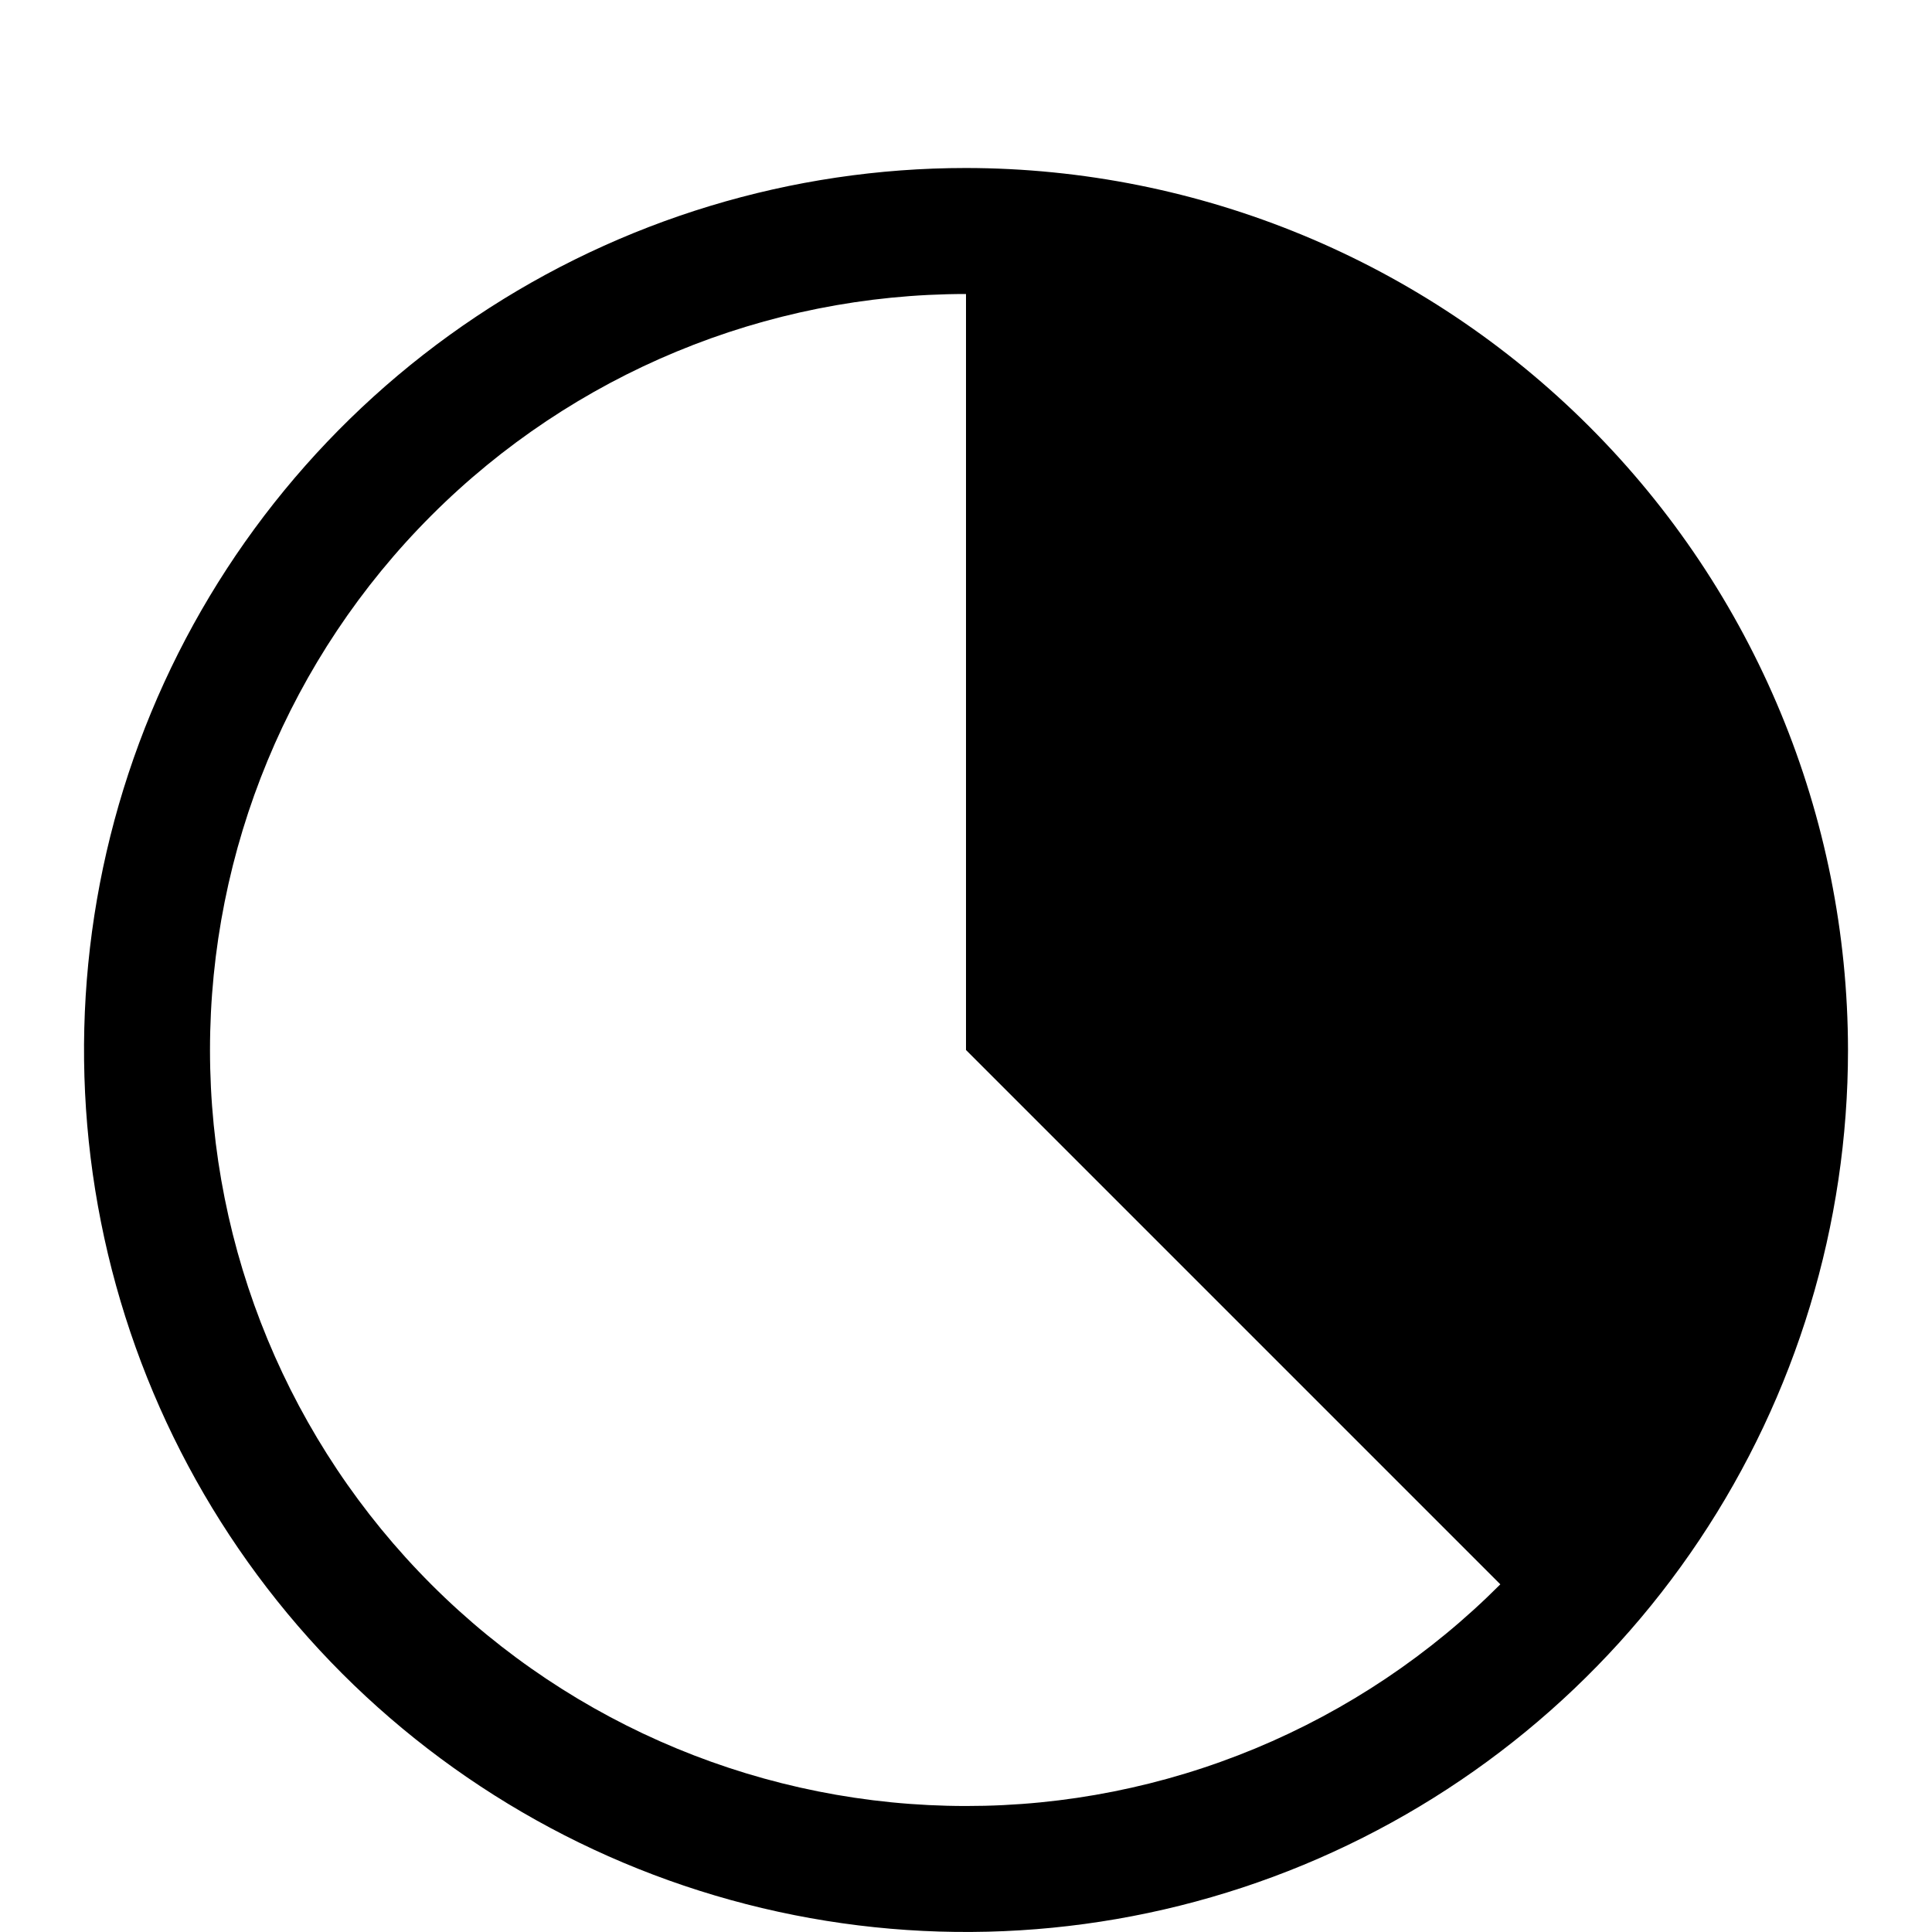 <svg width="23" height="23" viewBox="0 0 23 23" fill="none" xmlns="http://www.w3.org/2000/svg">
<g clip-path="url(#clip0_124_2277)">
<path d="M11.5 2C9.423 2 7.393 2.616 5.667 3.77C3.94 4.923 2.594 6.563 1.799 8.482C1.005 10.4 0.797 12.512 1.202 14.548C1.607 16.585 2.607 18.456 4.075 19.925C5.544 21.393 7.415 22.393 9.452 22.798C11.488 23.203 13.6 22.995 15.518 22.201C17.437 21.406 19.077 20.06 20.23 18.334C21.384 16.607 22 14.577 22 12.5C21.997 9.716 20.89 7.047 18.921 5.079C16.953 3.11 14.284 2.003 11.5 2ZM11.5 21.5C9.113 21.5 6.824 20.552 5.136 18.864C3.448 17.176 2.5 14.887 2.5 12.5C2.5 10.113 3.448 7.824 5.136 6.136C6.824 4.448 9.113 3.5 11.5 3.5V12.5L17.861 18.861C17.027 19.698 16.035 20.362 14.944 20.815C13.852 21.268 12.682 21.501 11.5 21.5Z" fill="black"/>
</g>
<defs>
<clipPath id="clip0_124_2277">
<rect width="23" height="23" fill="white"/>
</clipPath>
</defs>
</svg>
